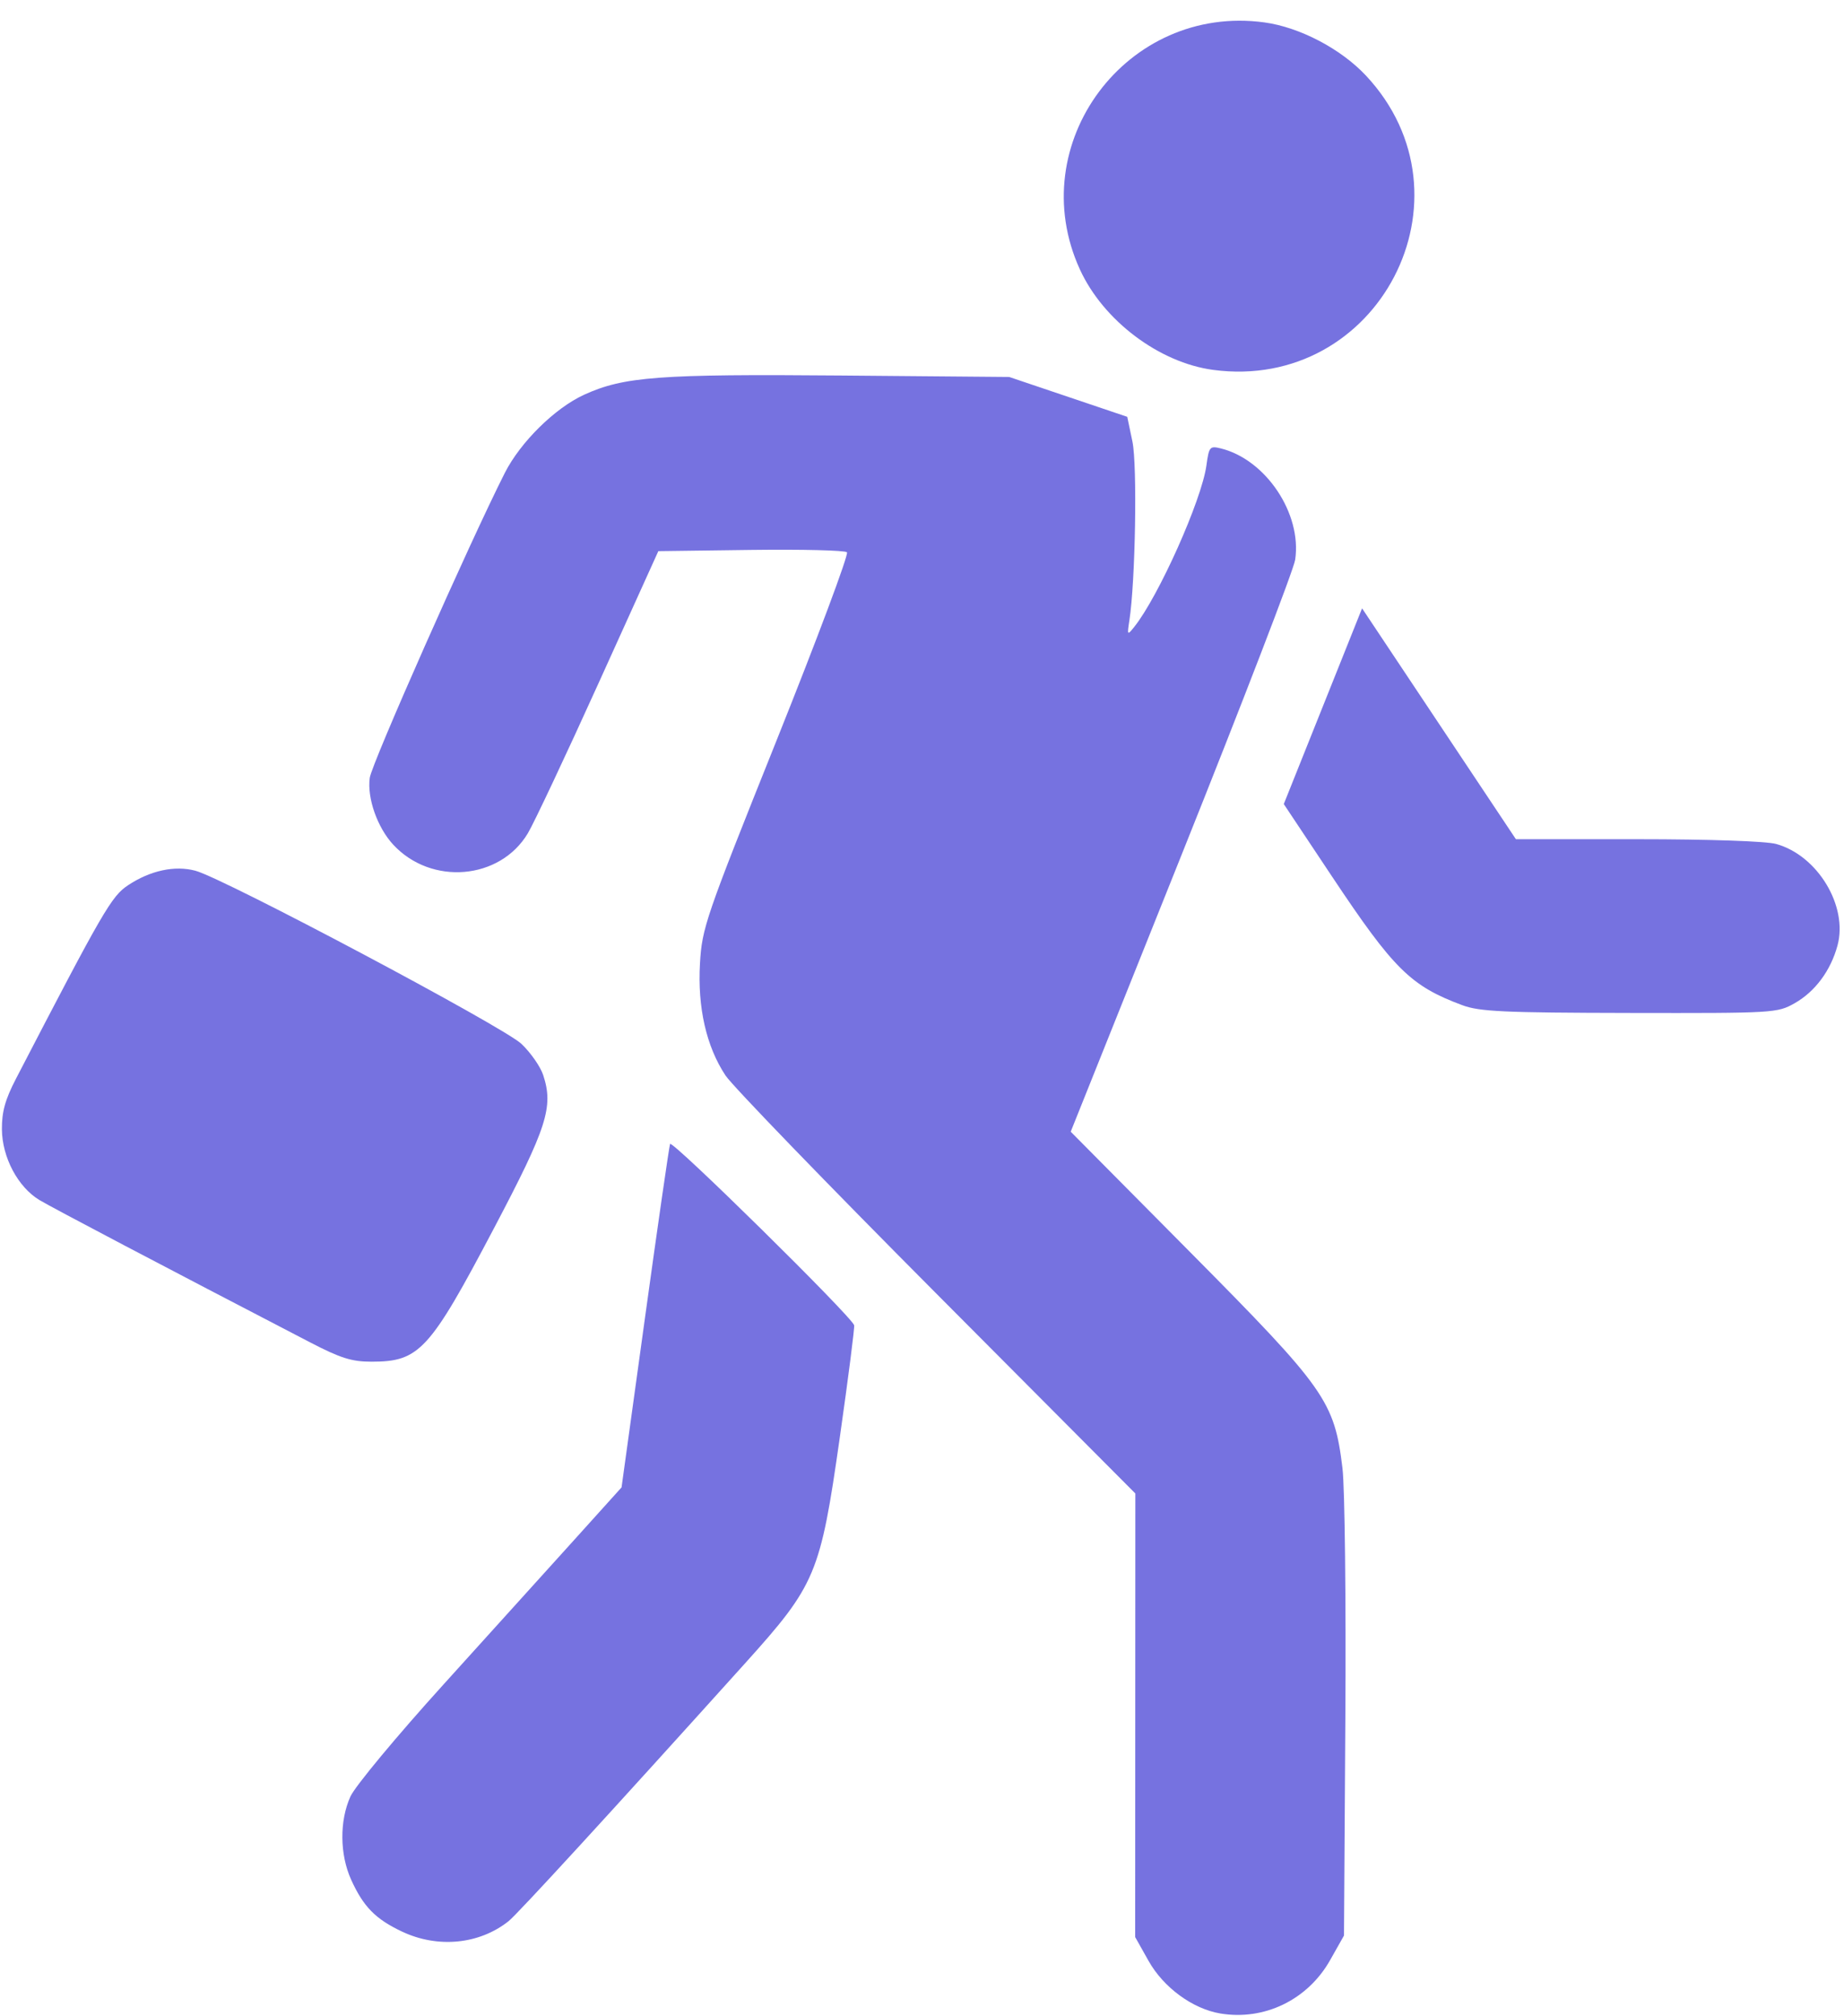 <?xml version="1.0" encoding="UTF-8" standalone="no"?>
<!-- Created with Inkscape (http://www.inkscape.org/) -->

<svg
   xmlns:dc="http://purl.org/dc/elements/1.1/"
   xmlns:cc="http://creativecommons.org/ns#"
   xmlns:rdf="http://www.w3.org/1999/02/22-rdf-syntax-ns#"
   xmlns:svg="http://www.w3.org/2000/svg"
   xmlns="http://www.w3.org/2000/svg"
   xmlns:sodipodi="http://sodipodi.sourceforge.net/DTD/sodipodi-0.dtd"
   xmlns:inkscape="http://www.inkscape.org/namespaces/inkscape"
   width="413.09"
   height="451.36"
   id="svg3120"
   version="1.1"
   inkscape:version="0.48.4 r9939"
   sodipodi:docname="jobrole.svg">
  <defs
     id="defs3122" />
  <sodipodi:namedview
     id="base"
     pagecolor="#ffffff"
     bordercolor="#666666"
     borderopacity="1.0"
     inkscape:pageopacity="0.0"
     inkscape:pageshadow="2"
     inkscape:zoom="1.1929665"
     inkscape:cx="247.38251"
     inkscape:cy="145.90348"
     inkscape:document-units="px"
     inkscape:current-layer="layer1"
     showgrid="false"
     inkscape:window-width="1366"
     inkscape:window-height="744"
     inkscape:window-x="0"
     inkscape:window-y="24"
     inkscape:window-maximized="1" />
  <g
     inkscape:label="Layer 1"
     inkscape:groupmode="layer"
     id="layer1"
     transform="translate(0,-600.992)">
    <path
       style="fill:#7672e0"
       d="m 273.361,1051.851 c -6.193,-1.037 -12.713,-5.816 -16.065,-11.778 l -2.998,-5.33 0.02,-49.665 0.02,-49.665 -44.506,-44.683 c -24.479,-24.575 -45.769,-46.59 -47.312,-48.921 -4.291,-6.481 -6.285,-15.236 -5.714,-25.085 0.461,-7.958 1.208,-10.131 17.104,-49.796 9.142,-22.811 16.264,-41.833 15.826,-42.271 -0.438,-0.438 -10.125,-0.674 -21.527,-0.525 l -20.73,0.271 -13.363,29.5 c -7.35,16.225 -14.493,31.386 -15.874,33.691 -6.252,10.437 -21.614,11.737 -30.14,2.549 -3.571,-3.848 -5.893,-10.45 -5.269,-14.983 0.444,-3.227 22.396,-52.763 30.254,-68.27 3.493,-6.894 11.232,-14.522 17.758,-17.505 8.89,-4.064 16.801,-4.657 57.468,-4.307 l 37.767,0.324 13.223,4.462 13.223,4.462 1.159,5.538 c 1.11,5.304 0.668,31.344 -0.679,40.038 -0.519,3.347 -0.472,3.412 1.061,1.5 5.466,-6.819 15.127,-28.409 16.193,-36.185 0.576,-4.203 0.76,-4.422 3.215,-3.817 10.102,2.488 18.213,14.622 16.667,24.935 -0.336,2.241 -11.787,31.973 -25.446,66.071 l -24.835,61.997 26.805,27.022 c 30.329,30.575 32.257,33.31 34.076,48.356 0.52,4.299 0.808,29.597 0.641,56.219 l -0.304,48.403 -3.106,5.5 c -5.019,8.887 -14.733,13.602 -24.614,11.948 z m -183.28,-18.325 c -5.958,-2.81 -8.674,-5.575 -11.416,-11.623 -2.567,-5.663 -2.631,-13.198 -0.159,-18.644 1.038,-2.286 10.35,-13.492 20.775,-25 10.391,-11.471 23.633,-26.111 29.426,-32.534 l 10.533,-11.677 5.227,-37.823 c 2.875,-20.802 5.413,-38.387 5.641,-39.077 0.35,-1.06 40.474,38.432 41.236,40.587 0.144,0.408 -1.307,11.75 -3.225,25.204 -4.352,30.53 -5.349,32.904 -21.219,50.514 -29.959,33.244 -50.959,56.131 -52.966,57.725 -6.557,5.209 -15.845,6.122 -23.853,2.346 z M 69.445,901.563 c -32.957,-17.104 -57.857,-30.191 -60.623,-31.863 -4.825,-2.917 -8.346,-9.559 -8.395,-15.837 -0.03,-3.916 0.734,-6.664 3.148,-11.315 19.601,-37.773 21.401,-40.876 25.129,-43.344 4.98,-3.295 10.445,-4.47 15.067,-3.238 6.37,1.698 69.012,34.949 73.043,38.772 2.054,1.948 4.244,5.085 4.866,6.97 2.358,7.145 0.89,11.715 -11.037,34.348 -14.415,27.357 -16.702,29.847 -27.4,29.847 -4.461,0 -6.935,-0.778 -13.8,-4.341 z m 258.136,-75.488 c -11.575,-4.305 -15.343,-8.029 -29.245,-28.904 l -10.745,-16.134 8.77,-21.914 8.77,-21.914 17.228,25.847 17.228,25.847 27.248,0.006 c 16.123,0.003 28.808,0.439 31.069,1.067 9.274,2.575 16.113,13.888 13.735,22.719 -1.511,5.611 -5.017,10.34 -9.586,12.927 -3.902,2.21 -4.541,2.248 -36.97,2.188 -28.295,-0.052 -33.642,-0.3 -37.5,-1.735 z M 271.755,683.814 c -12.076,-1.61 -24.601,-11.048 -29.836,-22.482 -12.888,-28.15 10.52,-59.505 41.305,-55.327 7.917,1.074 17.158,5.911 22.782,11.923 25.475,27.235 2.814,70.827 -34.251,65.887 z"
       id="path3107"
       inkscape:connector-curvature="0" />
  </g>
</svg>
